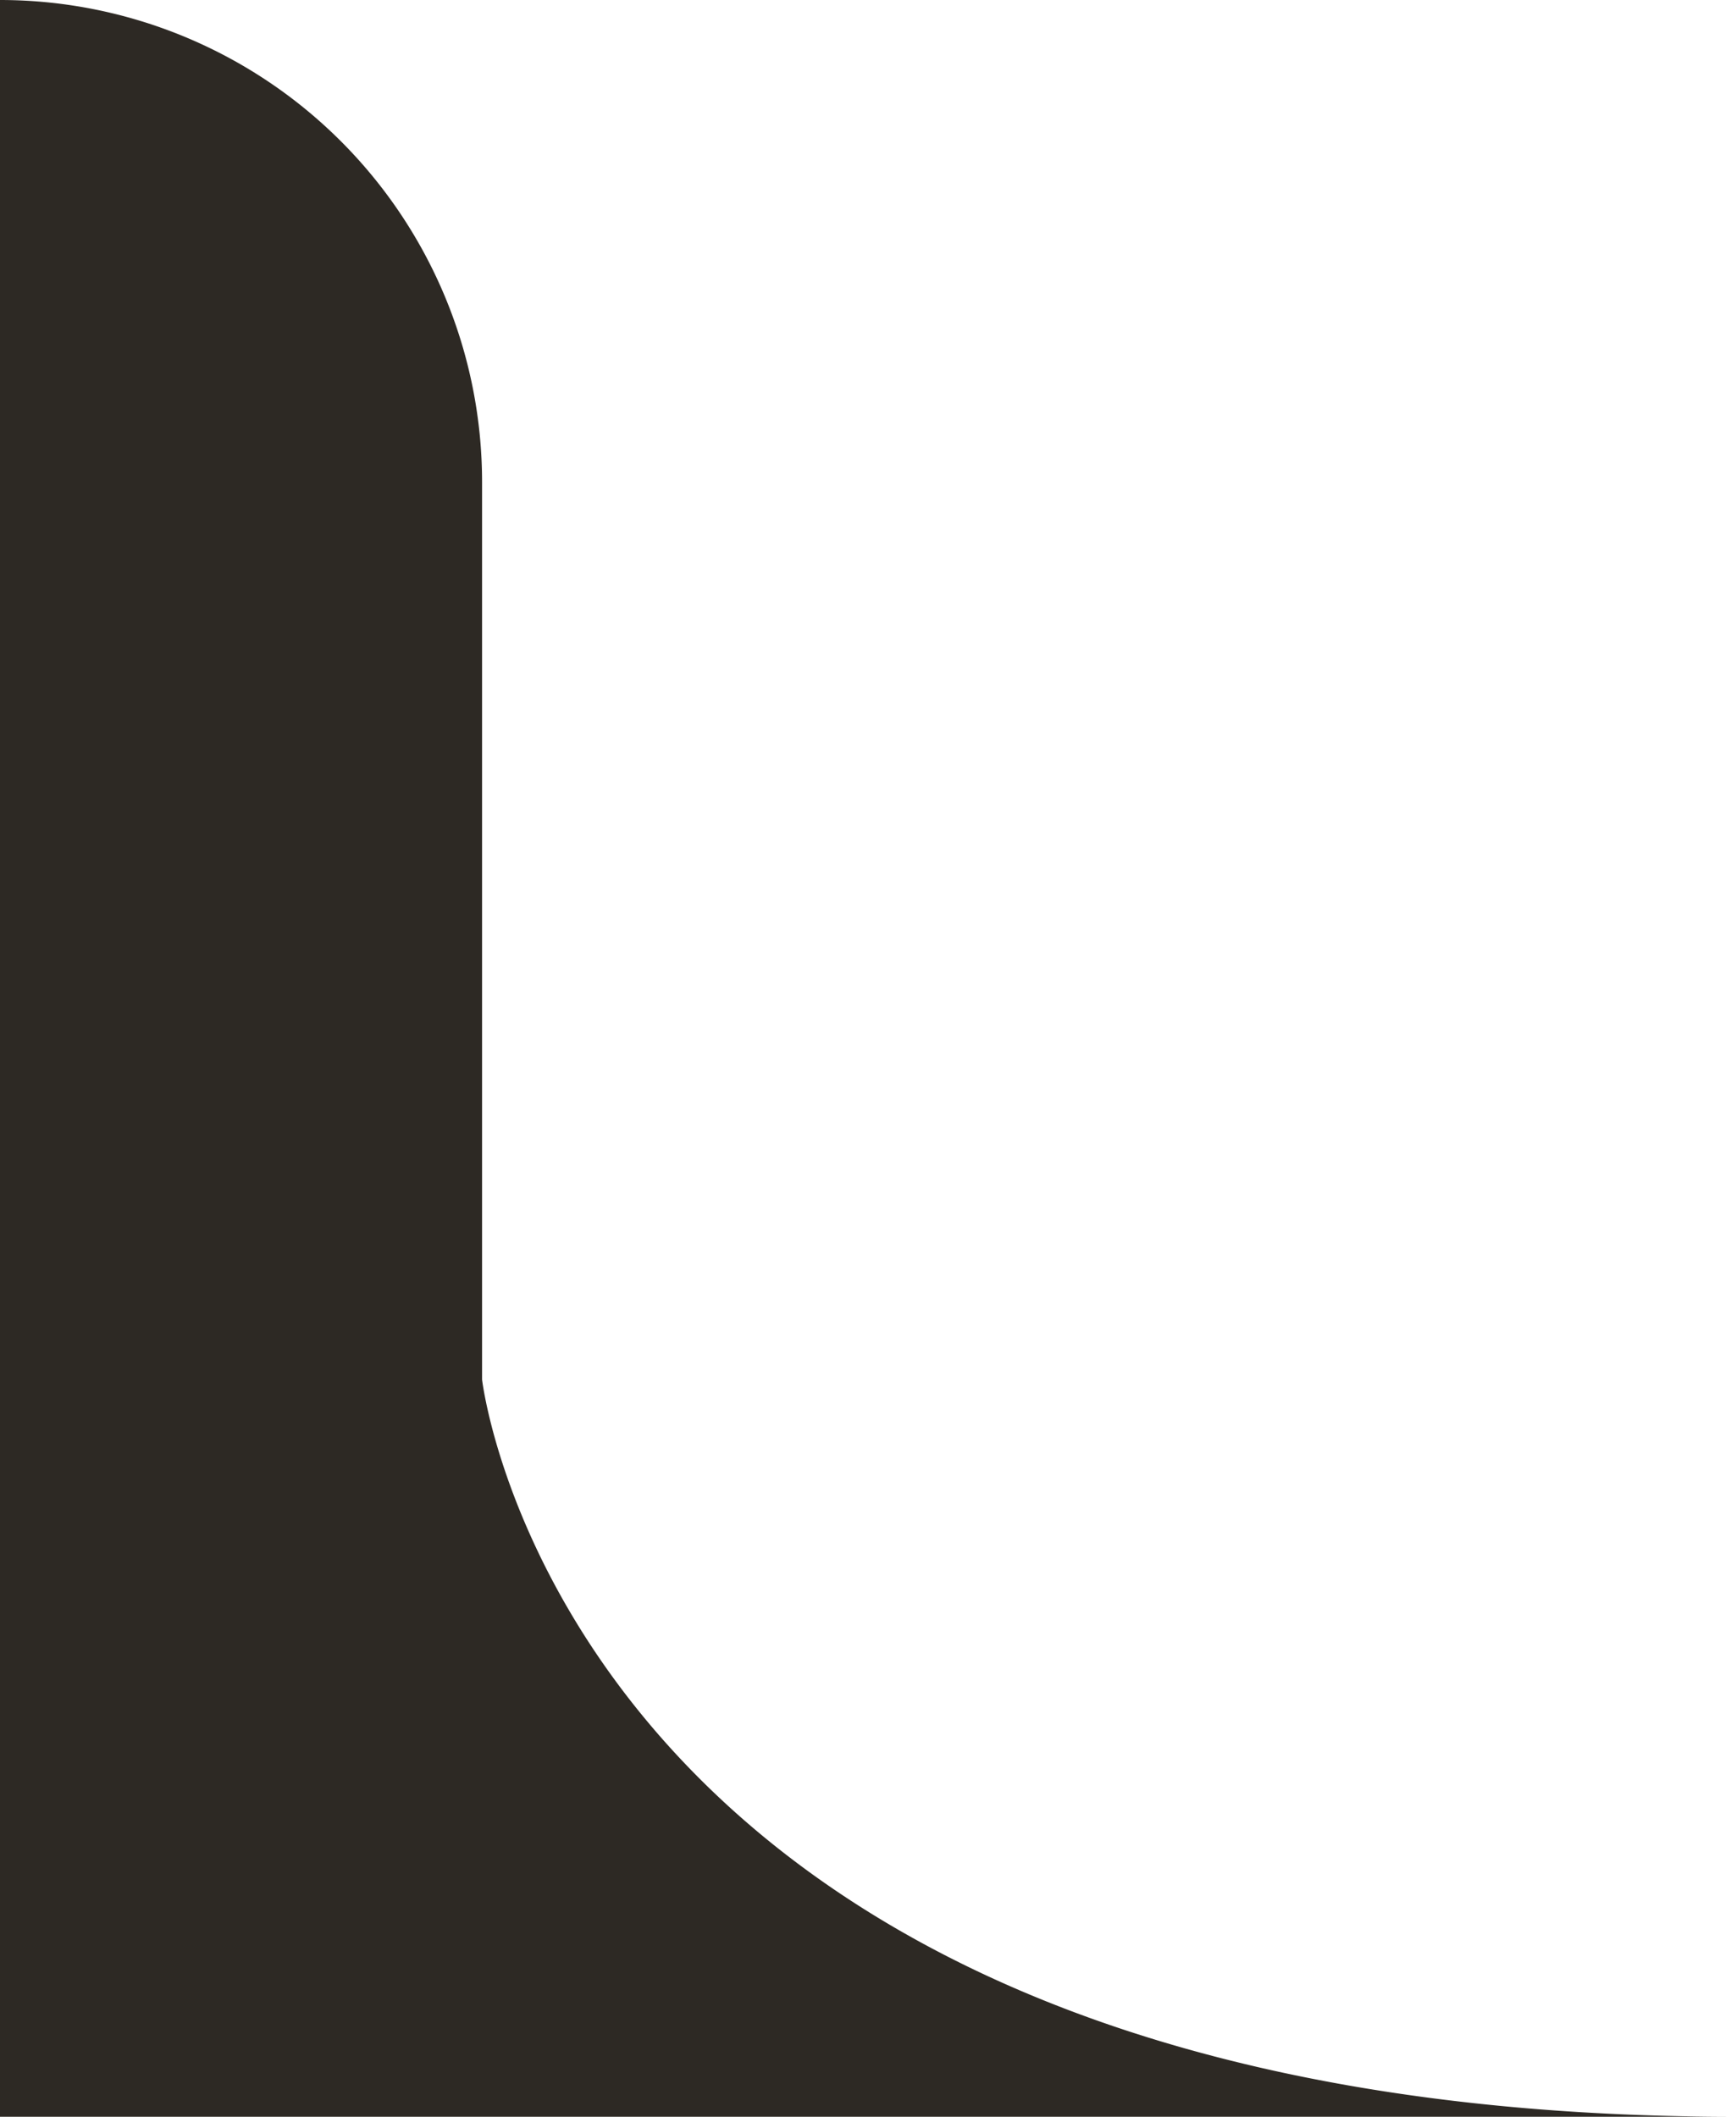 <svg xmlns="http://www.w3.org/2000/svg" viewBox="0 0 32.41 39.51">
    <style>
        .a {
            fill: #2d2924;
        }
    </style>
    <path class="a" d="M9,25.75V9A9,9,0,0,0,0,0V39.51H32.41C10.58,39.51,9,25.75,9,25.75Z" />
</svg>